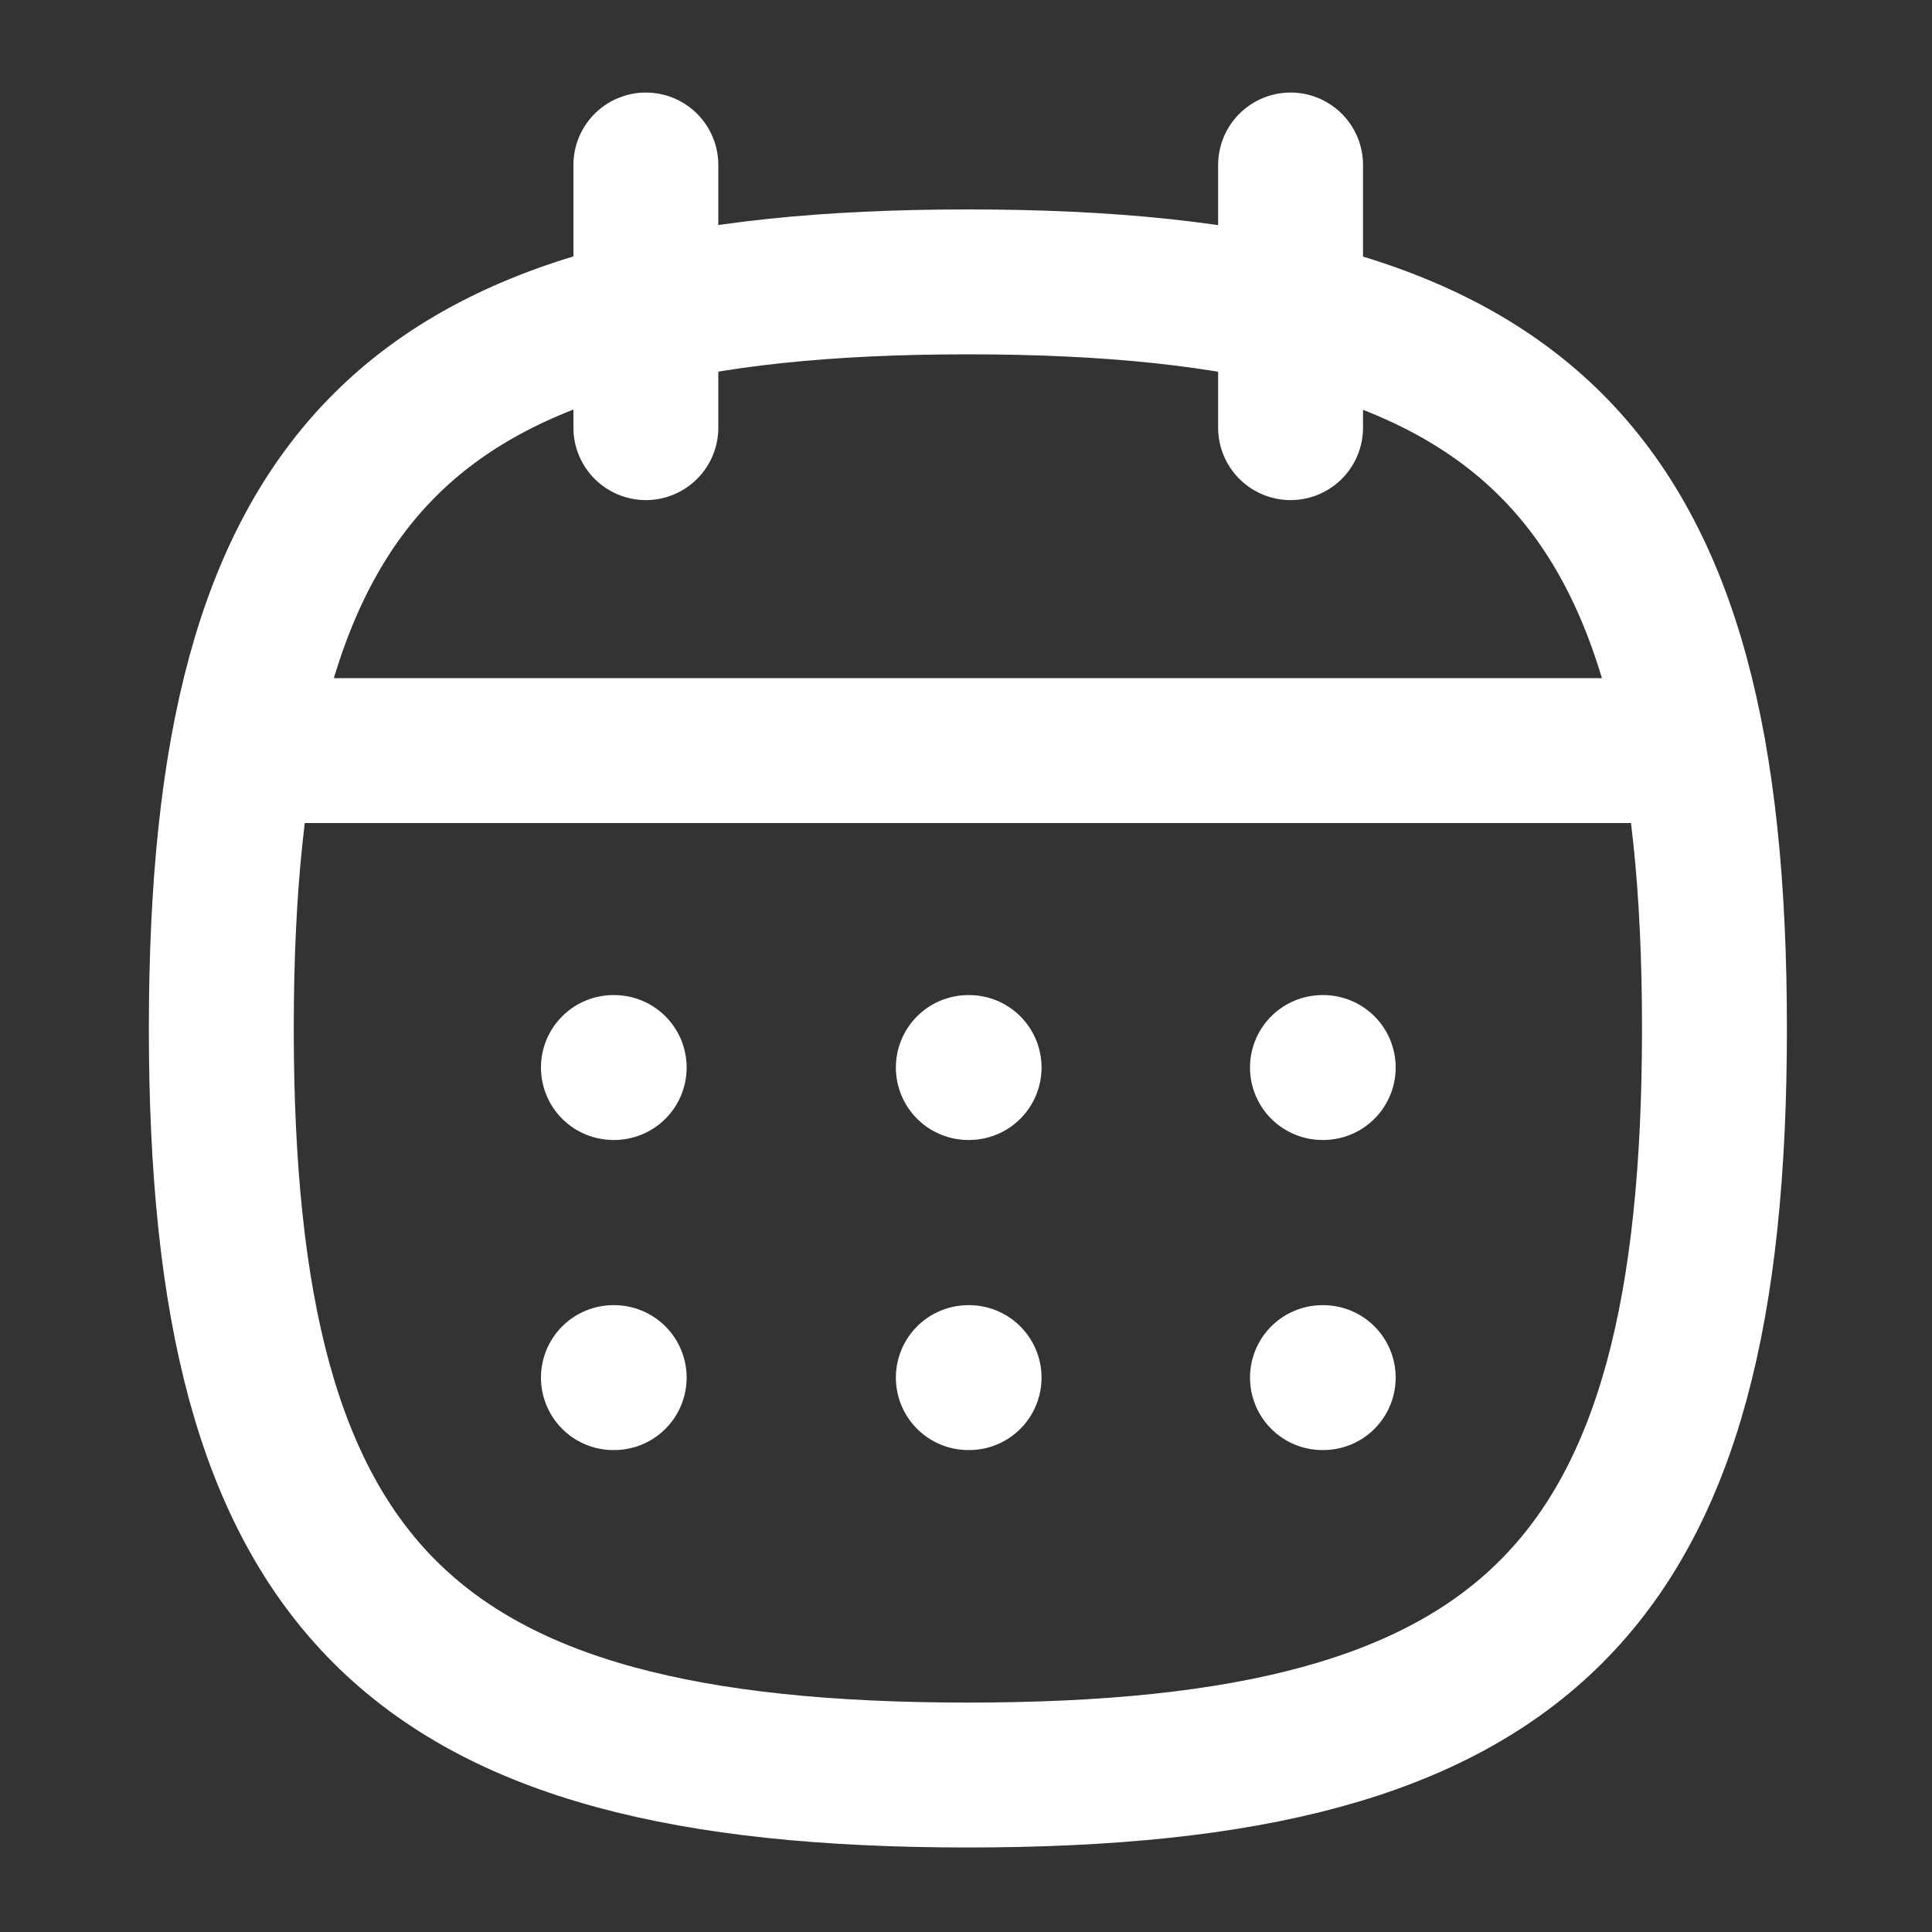 <svg width="20" height="20" viewBox="0 0 20 20" fill="none" xmlns="http://www.w3.org/2000/svg">
<rect x="0" y="0" width="20" height="20" fill="#333333" stroke="none"/>
<path fill-rule="evenodd" clip-rule="evenodd" d="M2.291 10.646C2.291 4.85 4.224 2.918 10.019 2.918C15.816 2.918 17.748 4.85 17.748 10.646C17.748 16.443 15.816 18.375 10.019 18.375C4.224 18.375 2.291 16.443 2.291 10.646Z" stroke="white" stroke-width="1.5" stroke-linecap="round" stroke-linejoin="round"/>
<path d="M2.521 7.77H17.528" stroke="white" stroke-width="1.5" stroke-linecap="round" stroke-linejoin="round"/>
<path d="M13.69 11.051H13.698" stroke="white" stroke-width="1.5" stroke-linecap="round" stroke-linejoin="round"/>
<path d="M10.024 11.051H10.032" stroke="white" stroke-width="1.5" stroke-linecap="round" stroke-linejoin="round"/>
<path d="M6.35 11.051H6.358" stroke="white" stroke-width="1.5" stroke-linecap="round" stroke-linejoin="round"/>
<path d="M13.69 14.261H13.698" stroke="white" stroke-width="1.5" stroke-linecap="round" stroke-linejoin="round"/>
<path d="M10.024 14.261H10.032" stroke="white" stroke-width="1.5" stroke-linecap="round" stroke-linejoin="round"/>
<path d="M6.35 14.261H6.358" stroke="white" stroke-width="1.5" stroke-linecap="round" stroke-linejoin="round"/>
<path d="M13.36 1.708V4.427" stroke="white" stroke-width="1.5" stroke-linecap="round" stroke-linejoin="round"/>
<path d="M6.686 1.708V4.427" stroke="white" stroke-width="1.5" stroke-linecap="round" stroke-linejoin="round"/>
</svg>
